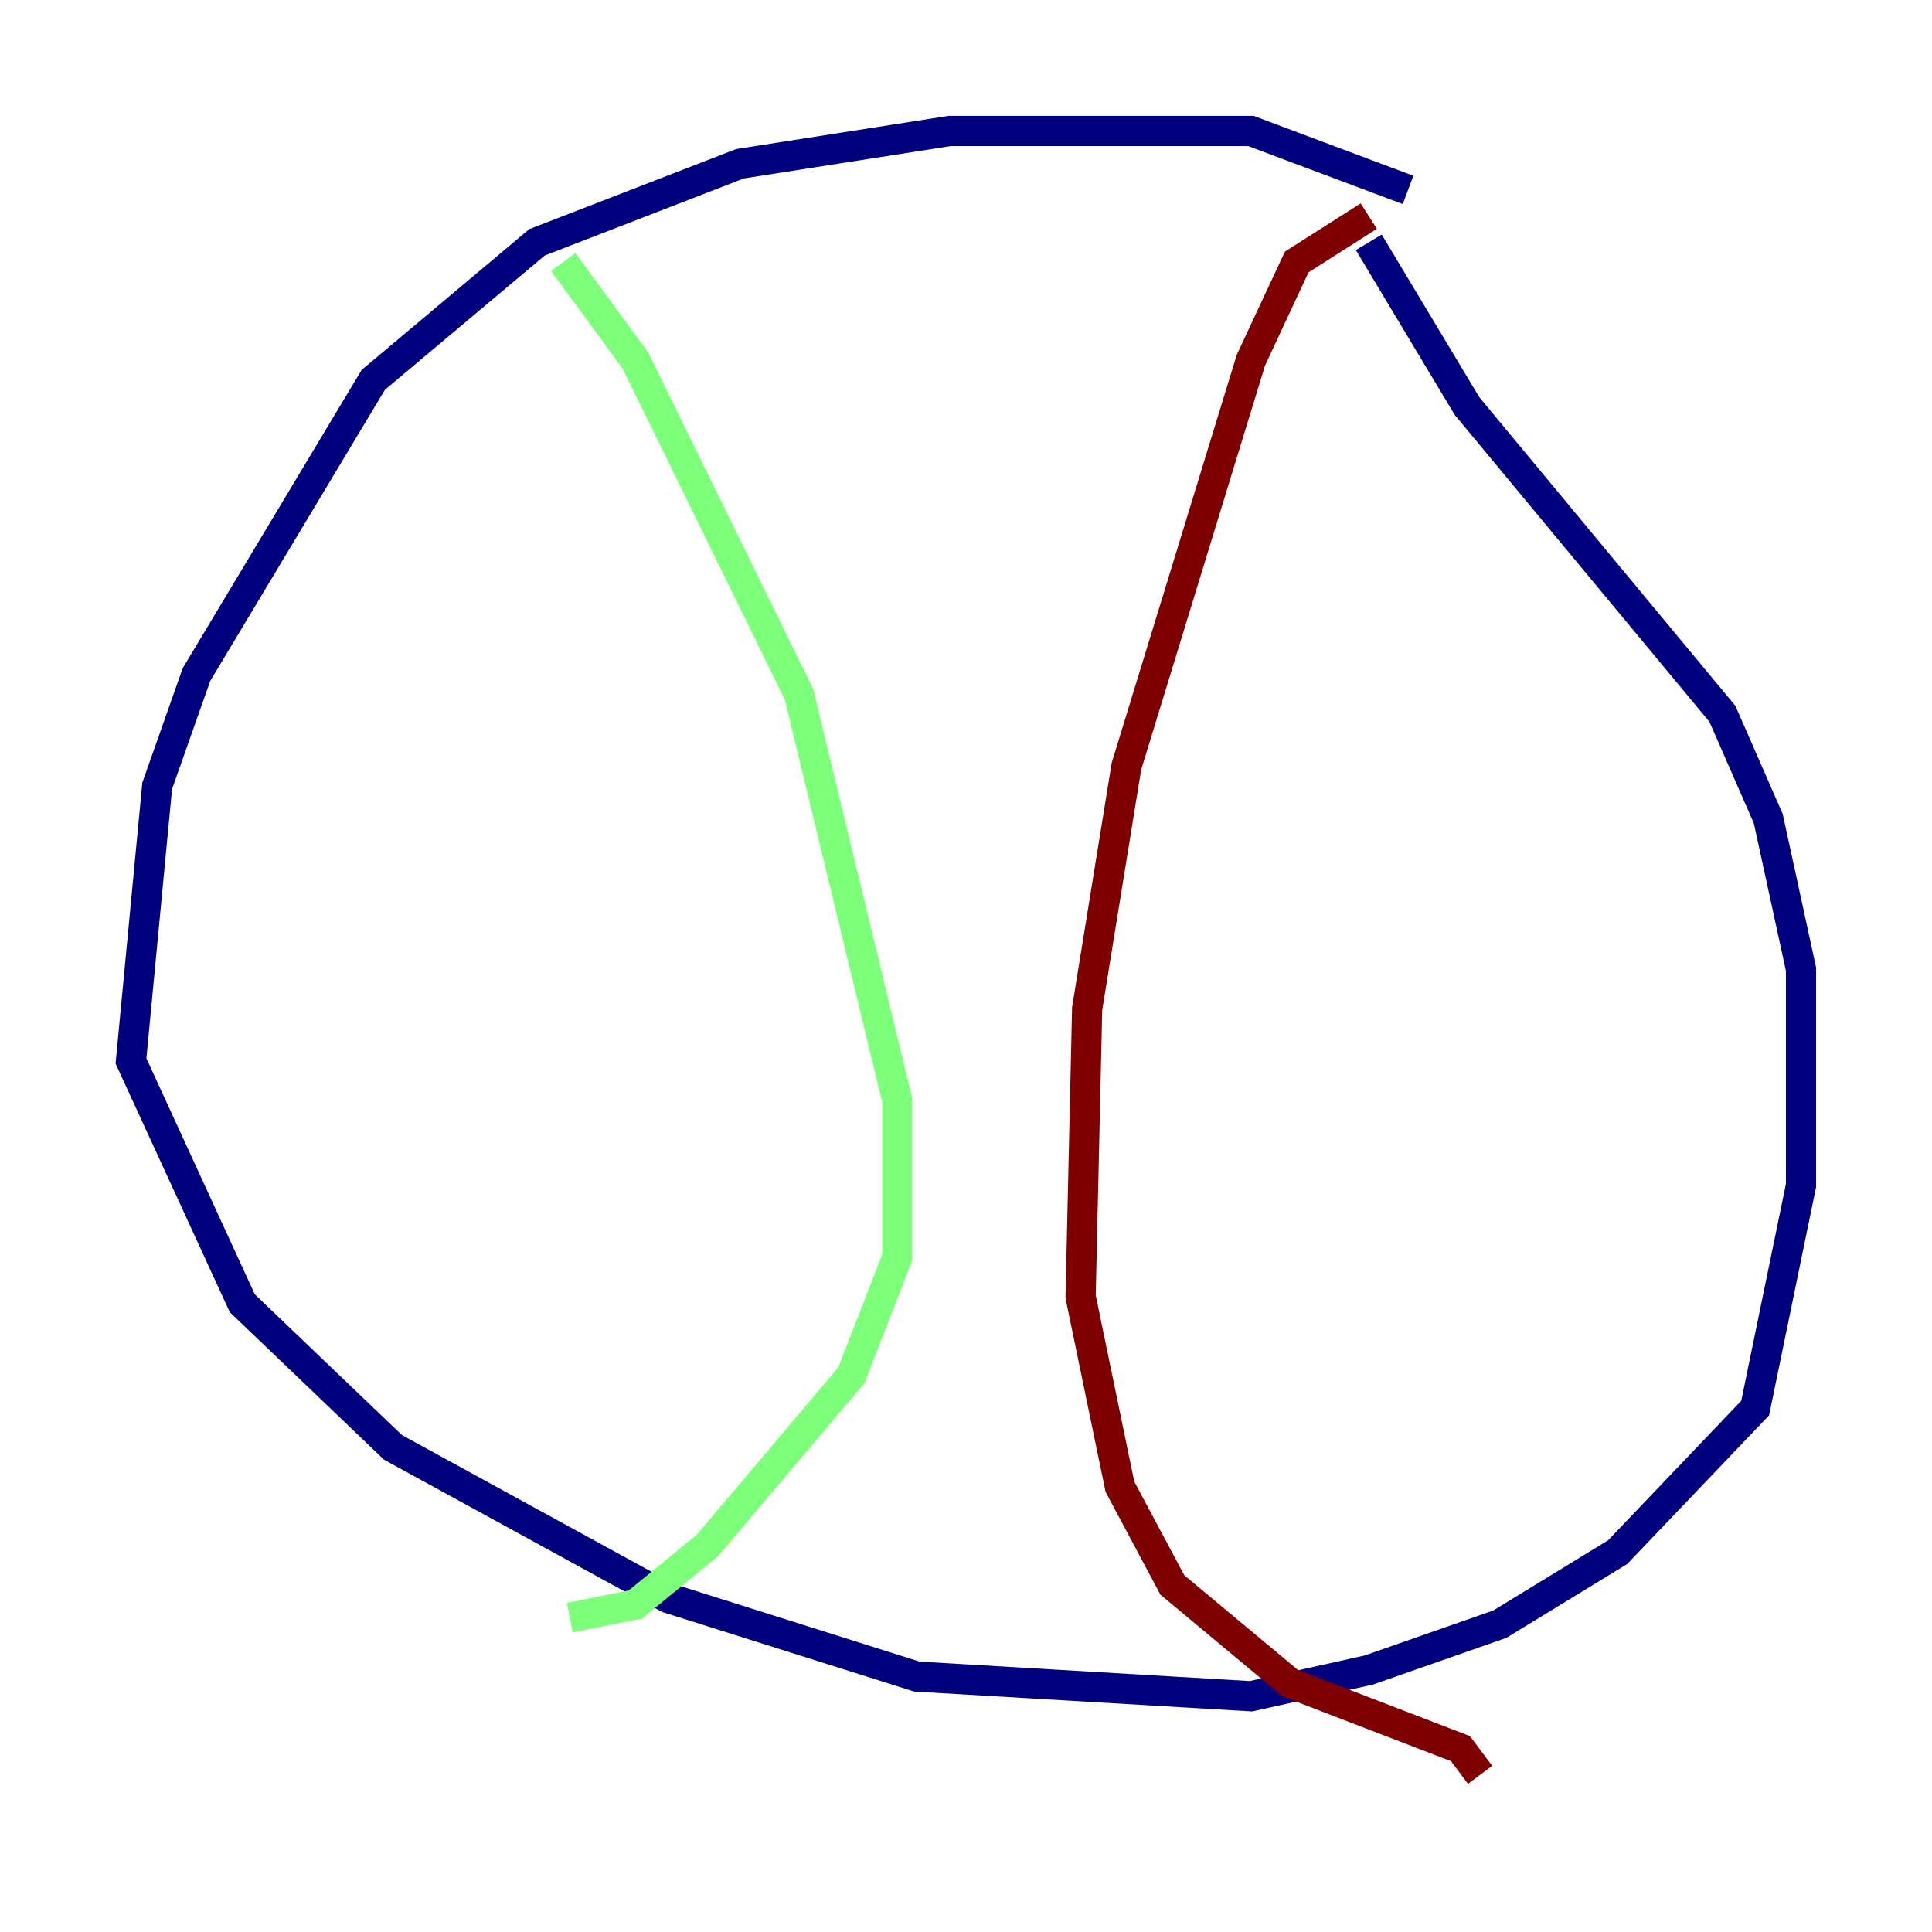<?xml version="1.0" encoding="utf-8" ?>
<svg baseProfile="tiny" height="128" version="1.2" viewBox="0,0,128,128" width="128" xmlns="http://www.w3.org/2000/svg" xmlns:ev="http://www.w3.org/2001/xml-events" xmlns:xlink="http://www.w3.org/1999/xlink"><defs /><polyline fill="none" points="93.288,12.583 82.875,8.678 62.915,8.678 49.031,10.848 35.58,16.054 24.732,25.166 13.017,44.691 10.414,52.068 8.678,70.291 16.054,86.346 26.034,95.891 44.258,105.871 60.746,111.078 82.875,112.38 90.685,110.644 99.363,107.607 107.173,102.834 116.285,93.288 119.322,78.536 119.322,64.217 117.153,54.237 114.115,47.295 97.193,26.902 90.685,16.054" stroke="#00007f" stroke-width="2" /><polyline fill="none" points="37.315,17.356 42.088,23.864 52.936,45.993 59.444,72.895 59.444,83.308 56.407,91.119 46.861,102.4 42.088,106.305 37.749,107.173" stroke="#7cff79" stroke-width="2" /><polyline fill="none" points="90.685,14.319 85.912,17.356 82.875,23.864 74.63,50.766 72.027,66.82 71.593,85.912 74.197,98.495 77.668,105.003 85.478,111.512 96.759,115.851 98.061,117.586" stroke="#7f0000" stroke-width="2" /></svg>